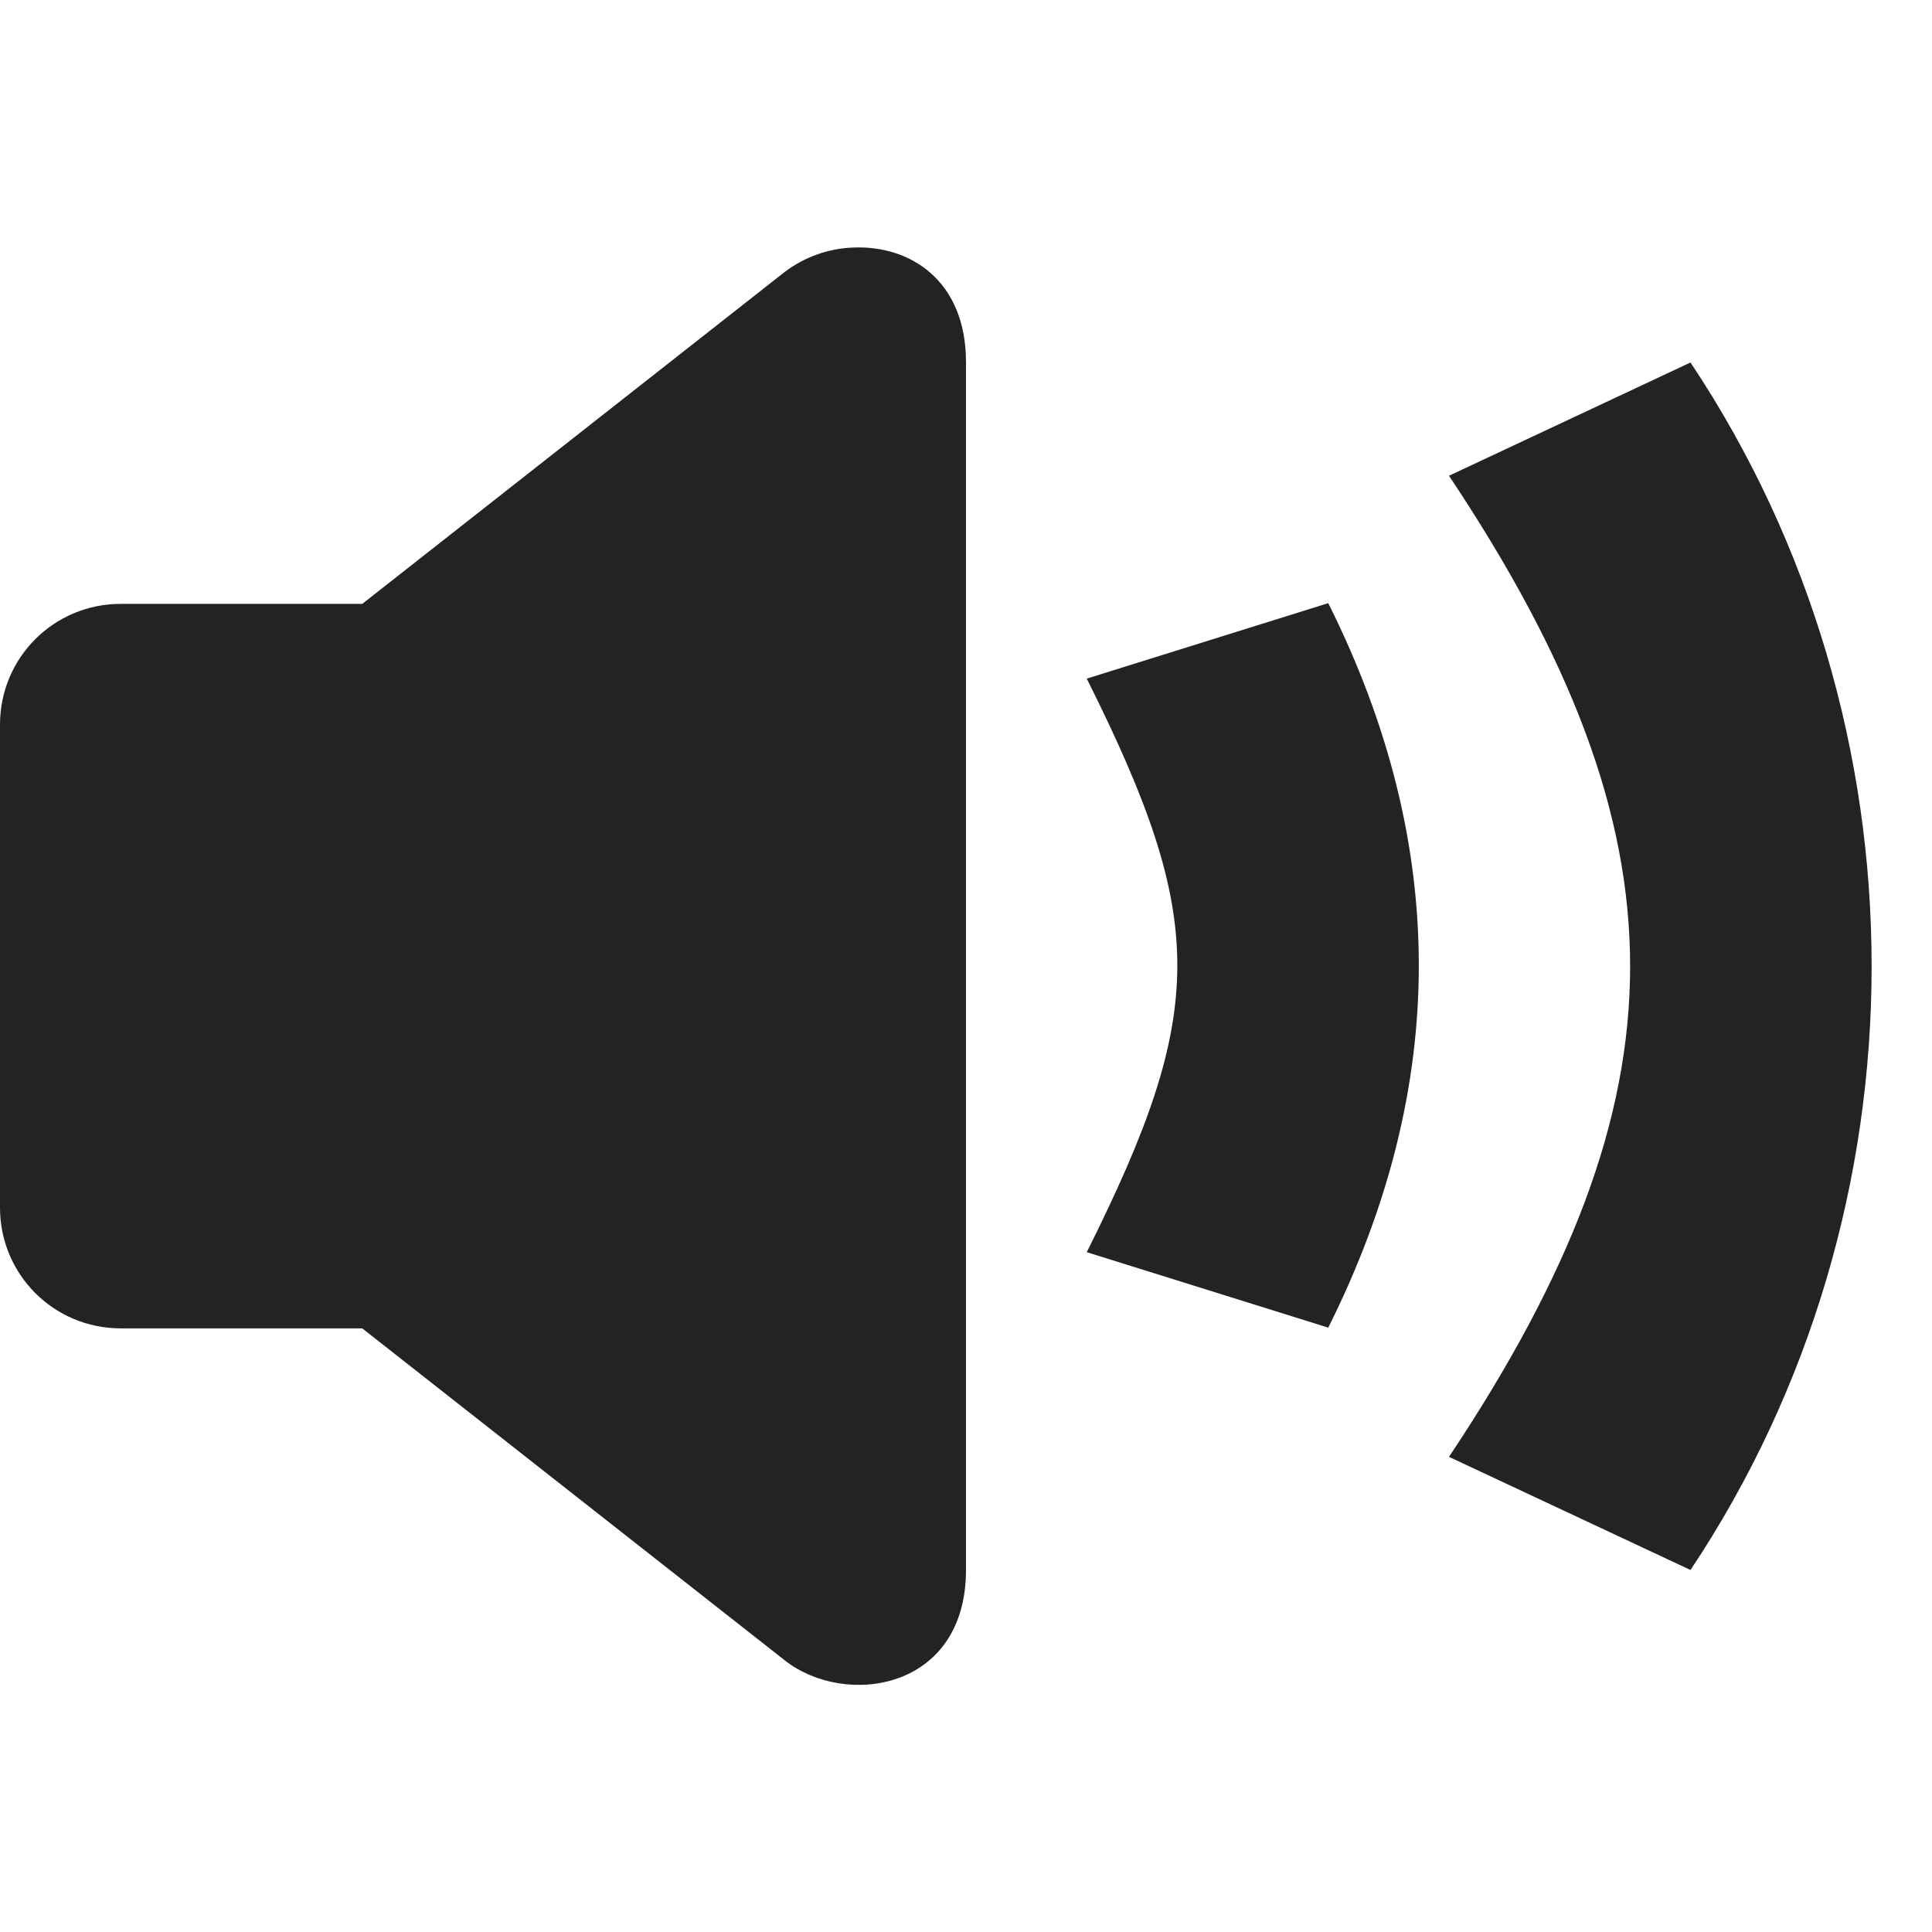 <svg width="16" height="16" viewBox="0 0 16 16" fill="none" xmlns="http://www.w3.org/2000/svg">
<path d="M7.07 2.05C6.864 2.056 6.665 2.127 6.5 2.251L3 5.001H1C0.446 5.001 0 5.447 0 6.001V10.001C0 10.555 0.446 11.001 1 11.001H3L6.5 13.751C7 14.144 8 14.001 8 13.001V3.001C8 2.314 7.528 2.031 7.07 2.05Z" fill="#232323"/>
<path d="M9 5.62L11 4.995C12 6.995 12 8.995 11 10.995L9 10.37C10 8.37 10 7.62 9 5.62Z" fill="#232323"/>
<path d="M12 3.94L14 3.002C16 6.002 16 10.002 14 13.002L12 12.065C14 9.065 14 6.94 12 3.94Z" fill="#232323"/>
</svg>
